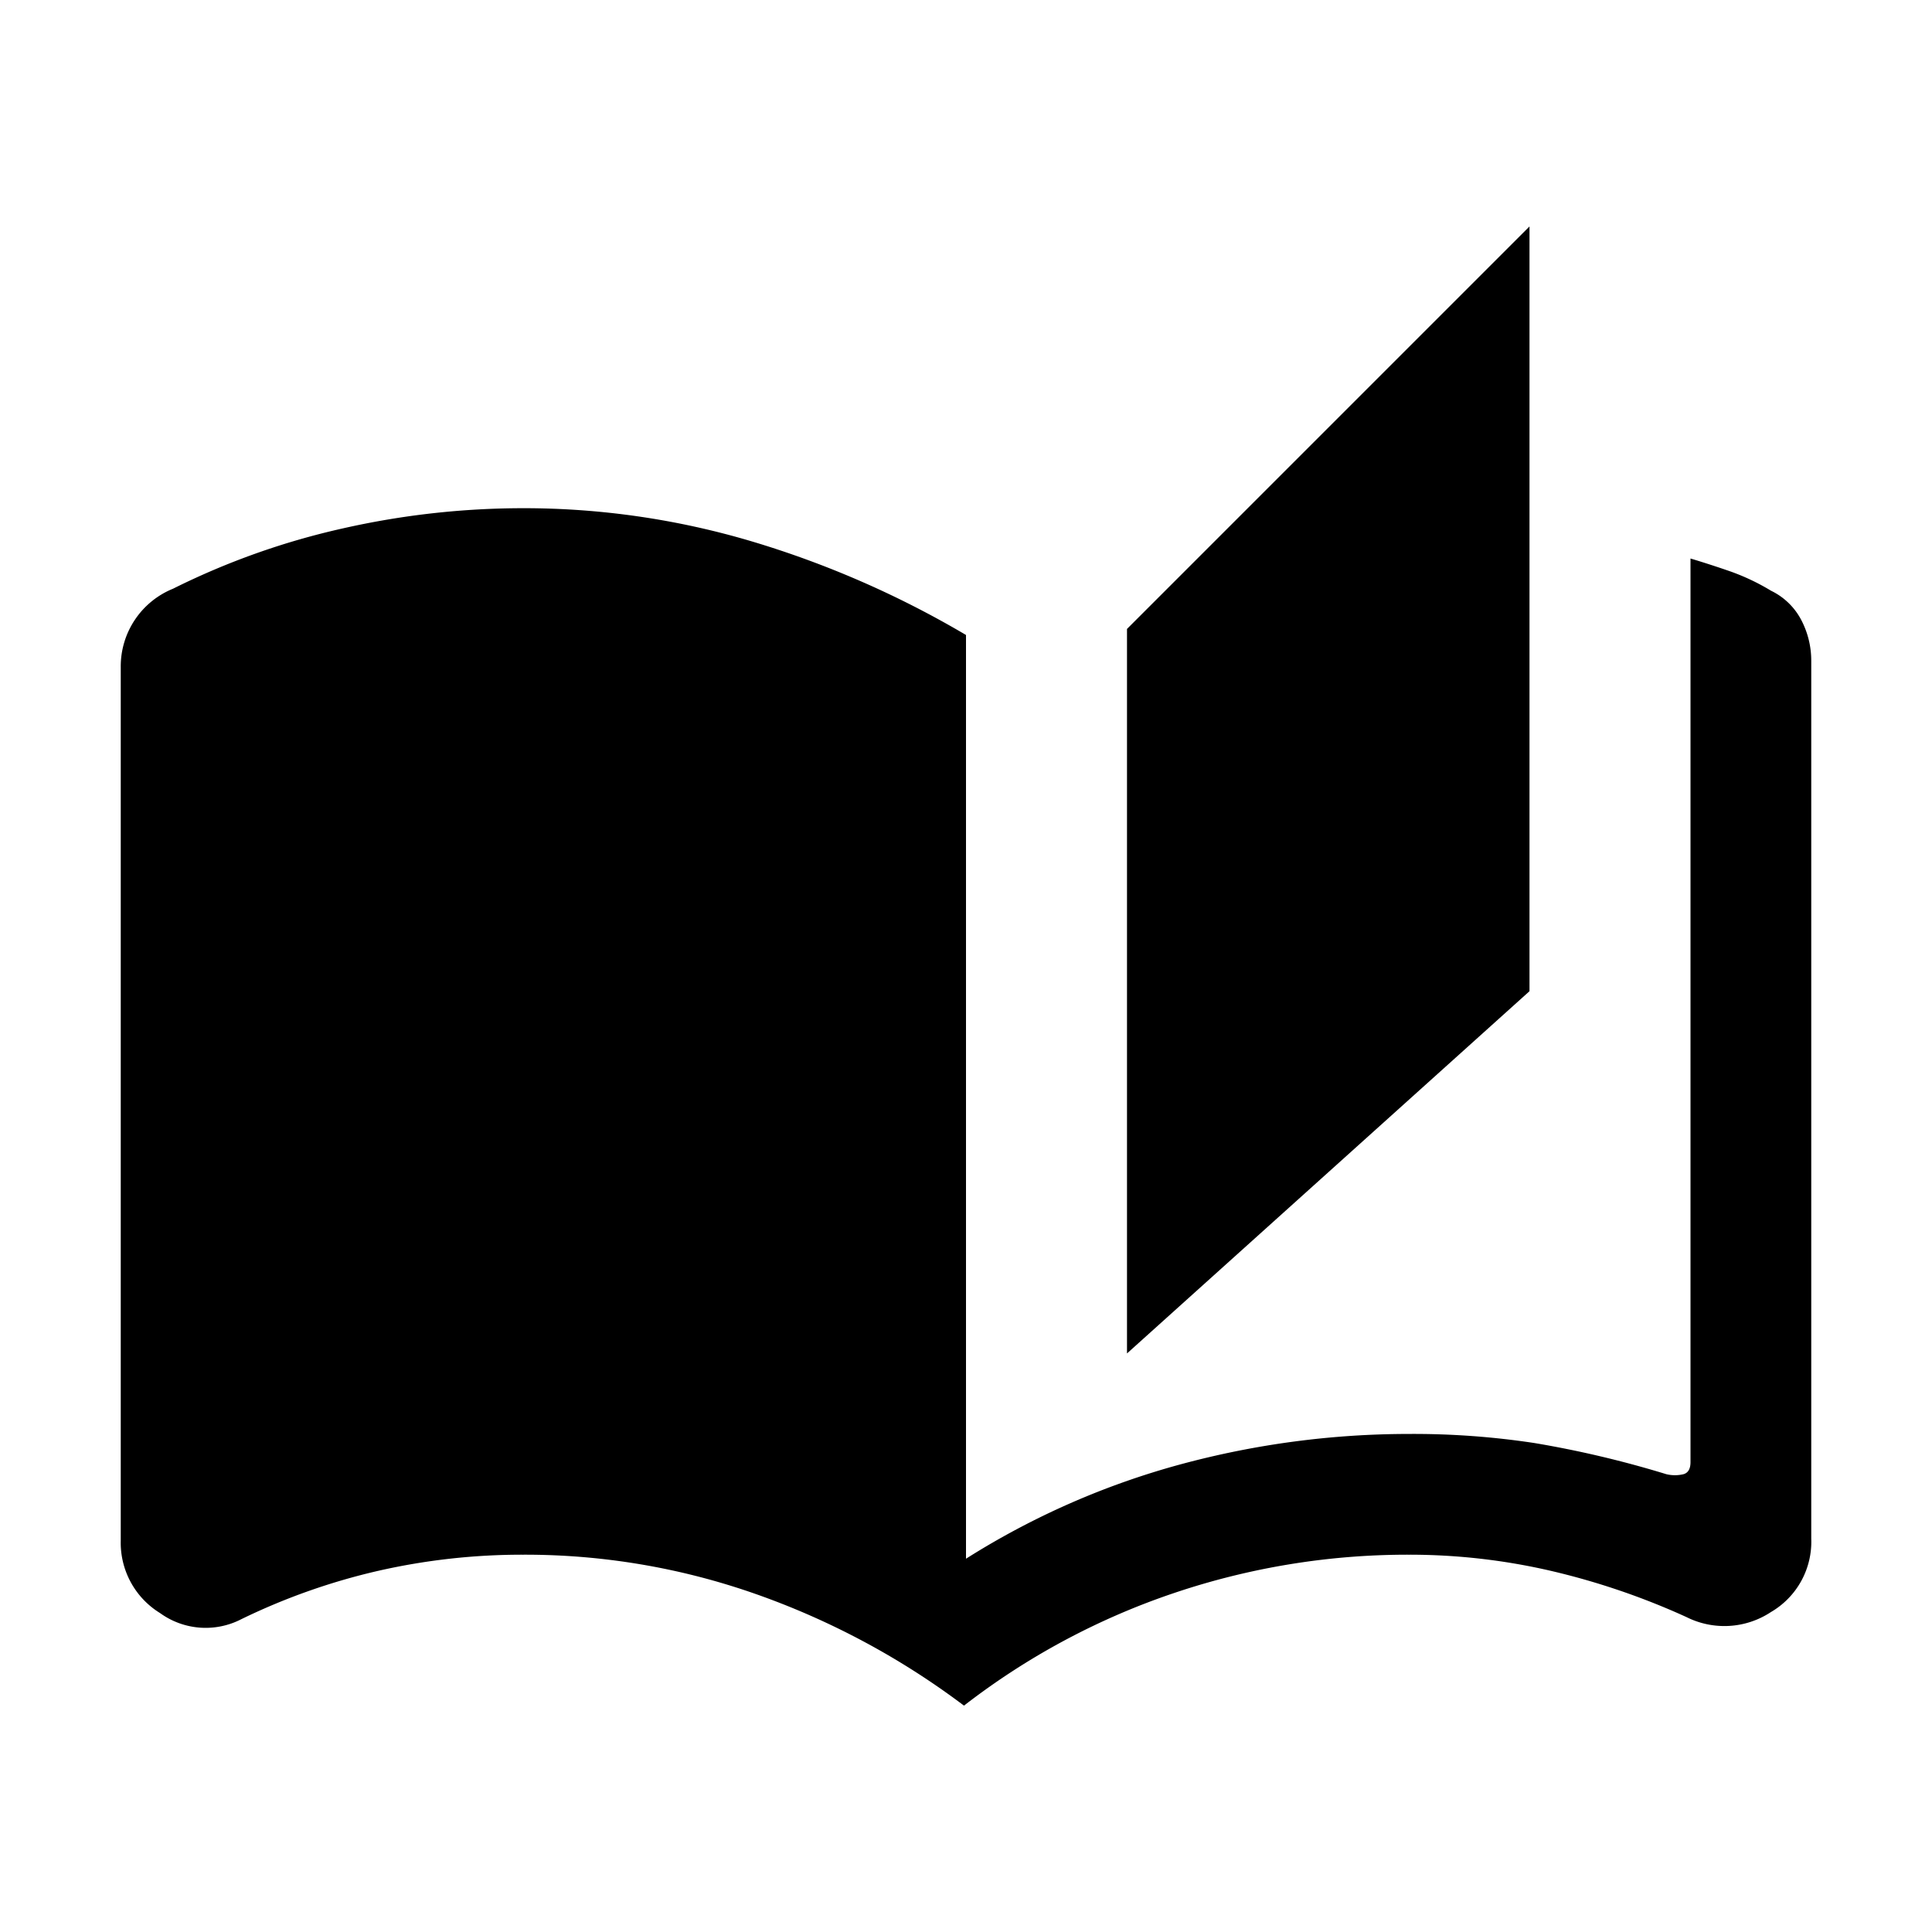 <svg id="Icon_Transaction_" data-name="Icon (Transaction))" xmlns="http://www.w3.org/2000/svg" width="24" height="24" viewBox="0 0 24 24">
  <rect id="Прямоугольник_1219" data-name="Прямоугольник 1219" width="24" height="24" fill="#fff" opacity="0"/>
  <path id="auto_stories_FILL1_wght300_GRAD0_opsz24" d="M11.975,19.375a9.576,9.576,0,0,0-2.588-1.387A8.635,8.635,0,0,0,6.5,17.5a8.053,8.053,0,0,0-1.8.2,7.943,7.943,0,0,0-1.7.6.966.966,0,0,1-1.012-.075,1.025,1.025,0,0,1-.488-.9V6.475A1.041,1.041,0,0,1,2.15,5.5a9.228,9.228,0,0,1,2.113-.75A10.169,10.169,0,0,1,6.5,4.5a9.922,9.922,0,0,1,2.838.412A11.975,11.975,0,0,1,12,6.075V17.55a9.768,9.768,0,0,1,2.675-1.175A10.874,10.874,0,0,1,17.5,16a10,10,0,0,1,1.562.113A12.836,12.836,0,0,1,20.7,16.5a.457.457,0,0,0,.213,0q.087-.025.087-.15V5.125q.25.075.5.162a2.744,2.744,0,0,1,.5.238.832.832,0,0,1,.375.362A1.087,1.087,0,0,1,22.5,6.4V17.3a1.01,1.01,0,0,1-.5.912,1.05,1.05,0,0,1-1.05.063,8.966,8.966,0,0,0-1.687-.575,7.783,7.783,0,0,0-1.763-.2,9.073,9.073,0,0,0-2.912.475,8.9,8.9,0,0,0-2.613,1.4ZM14,15V6l5-5v9.5Z" transform="translate(0 1.813)"/>
</svg>
